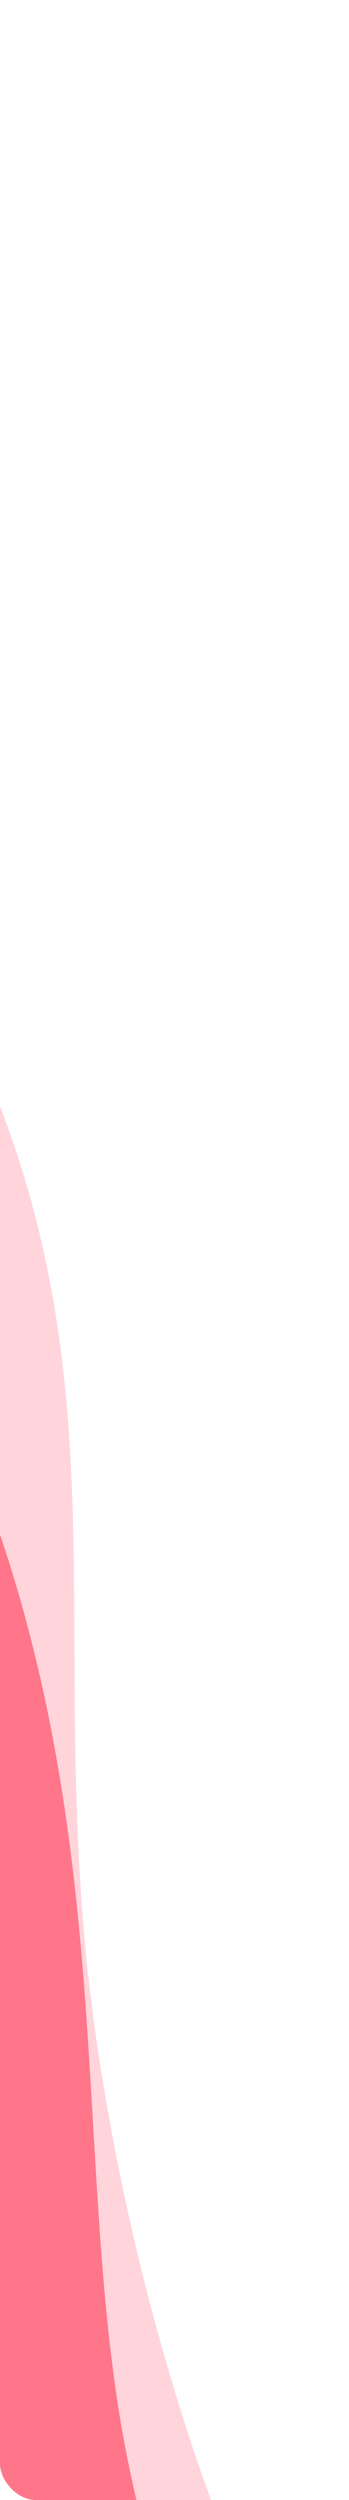 <svg xmlns="http://www.w3.org/2000/svg" xmlns:xlink="http://www.w3.org/1999/xlink" width="57.6" height="411.643" viewBox="0 0 57.6 411.643">
  <defs>
    <clipPath id="clip-path">
      <rect id="Rectangle_67" data-name="Rectangle 67" width="57.6" height="411.643" rx="6" transform="translate(-131.199 3647.311)" fill="none" stroke="#707070" stroke-width="0.1"/>
    </clipPath>
  </defs>
  <g id="PatternBottom" transform="translate(-73.6 4058.953) rotate(180)" clip-path="url(#clip-path)">
    <g id="Group_58" data-name="Group 58" transform="translate(-149.63 3554.824) rotate(-13)">
      <path id="Path_495" data-name="Path 495" d="M14.45,0S25.7,42.846,20.823,105.107-7.122,206.01,2.193,263.26,28.364,351.283,18.606,393.5,64.294,430,64.294,430V6.349Z" transform="translate(0 71.136)" fill="#ff4966" opacity="0.233"/>
      <path id="Path_496" data-name="Path 496" d="M158.064,466.117C151.409,465.149,45.847,462.4,34.35,456,4.343,439.29,4,369.82,9.116,340.329s4.937-50.041-5.99-115.814,10.183-118.546,11.748-166.9S2.232,6.168,2.232,6.168L158.064,0Z" transform="translate(16.343 52.388)" fill="#ff4966" opacity="0.673" style="mix-blend-mode: multiply;isolation: isolate"/>
    </g>
  </g>
</svg>
